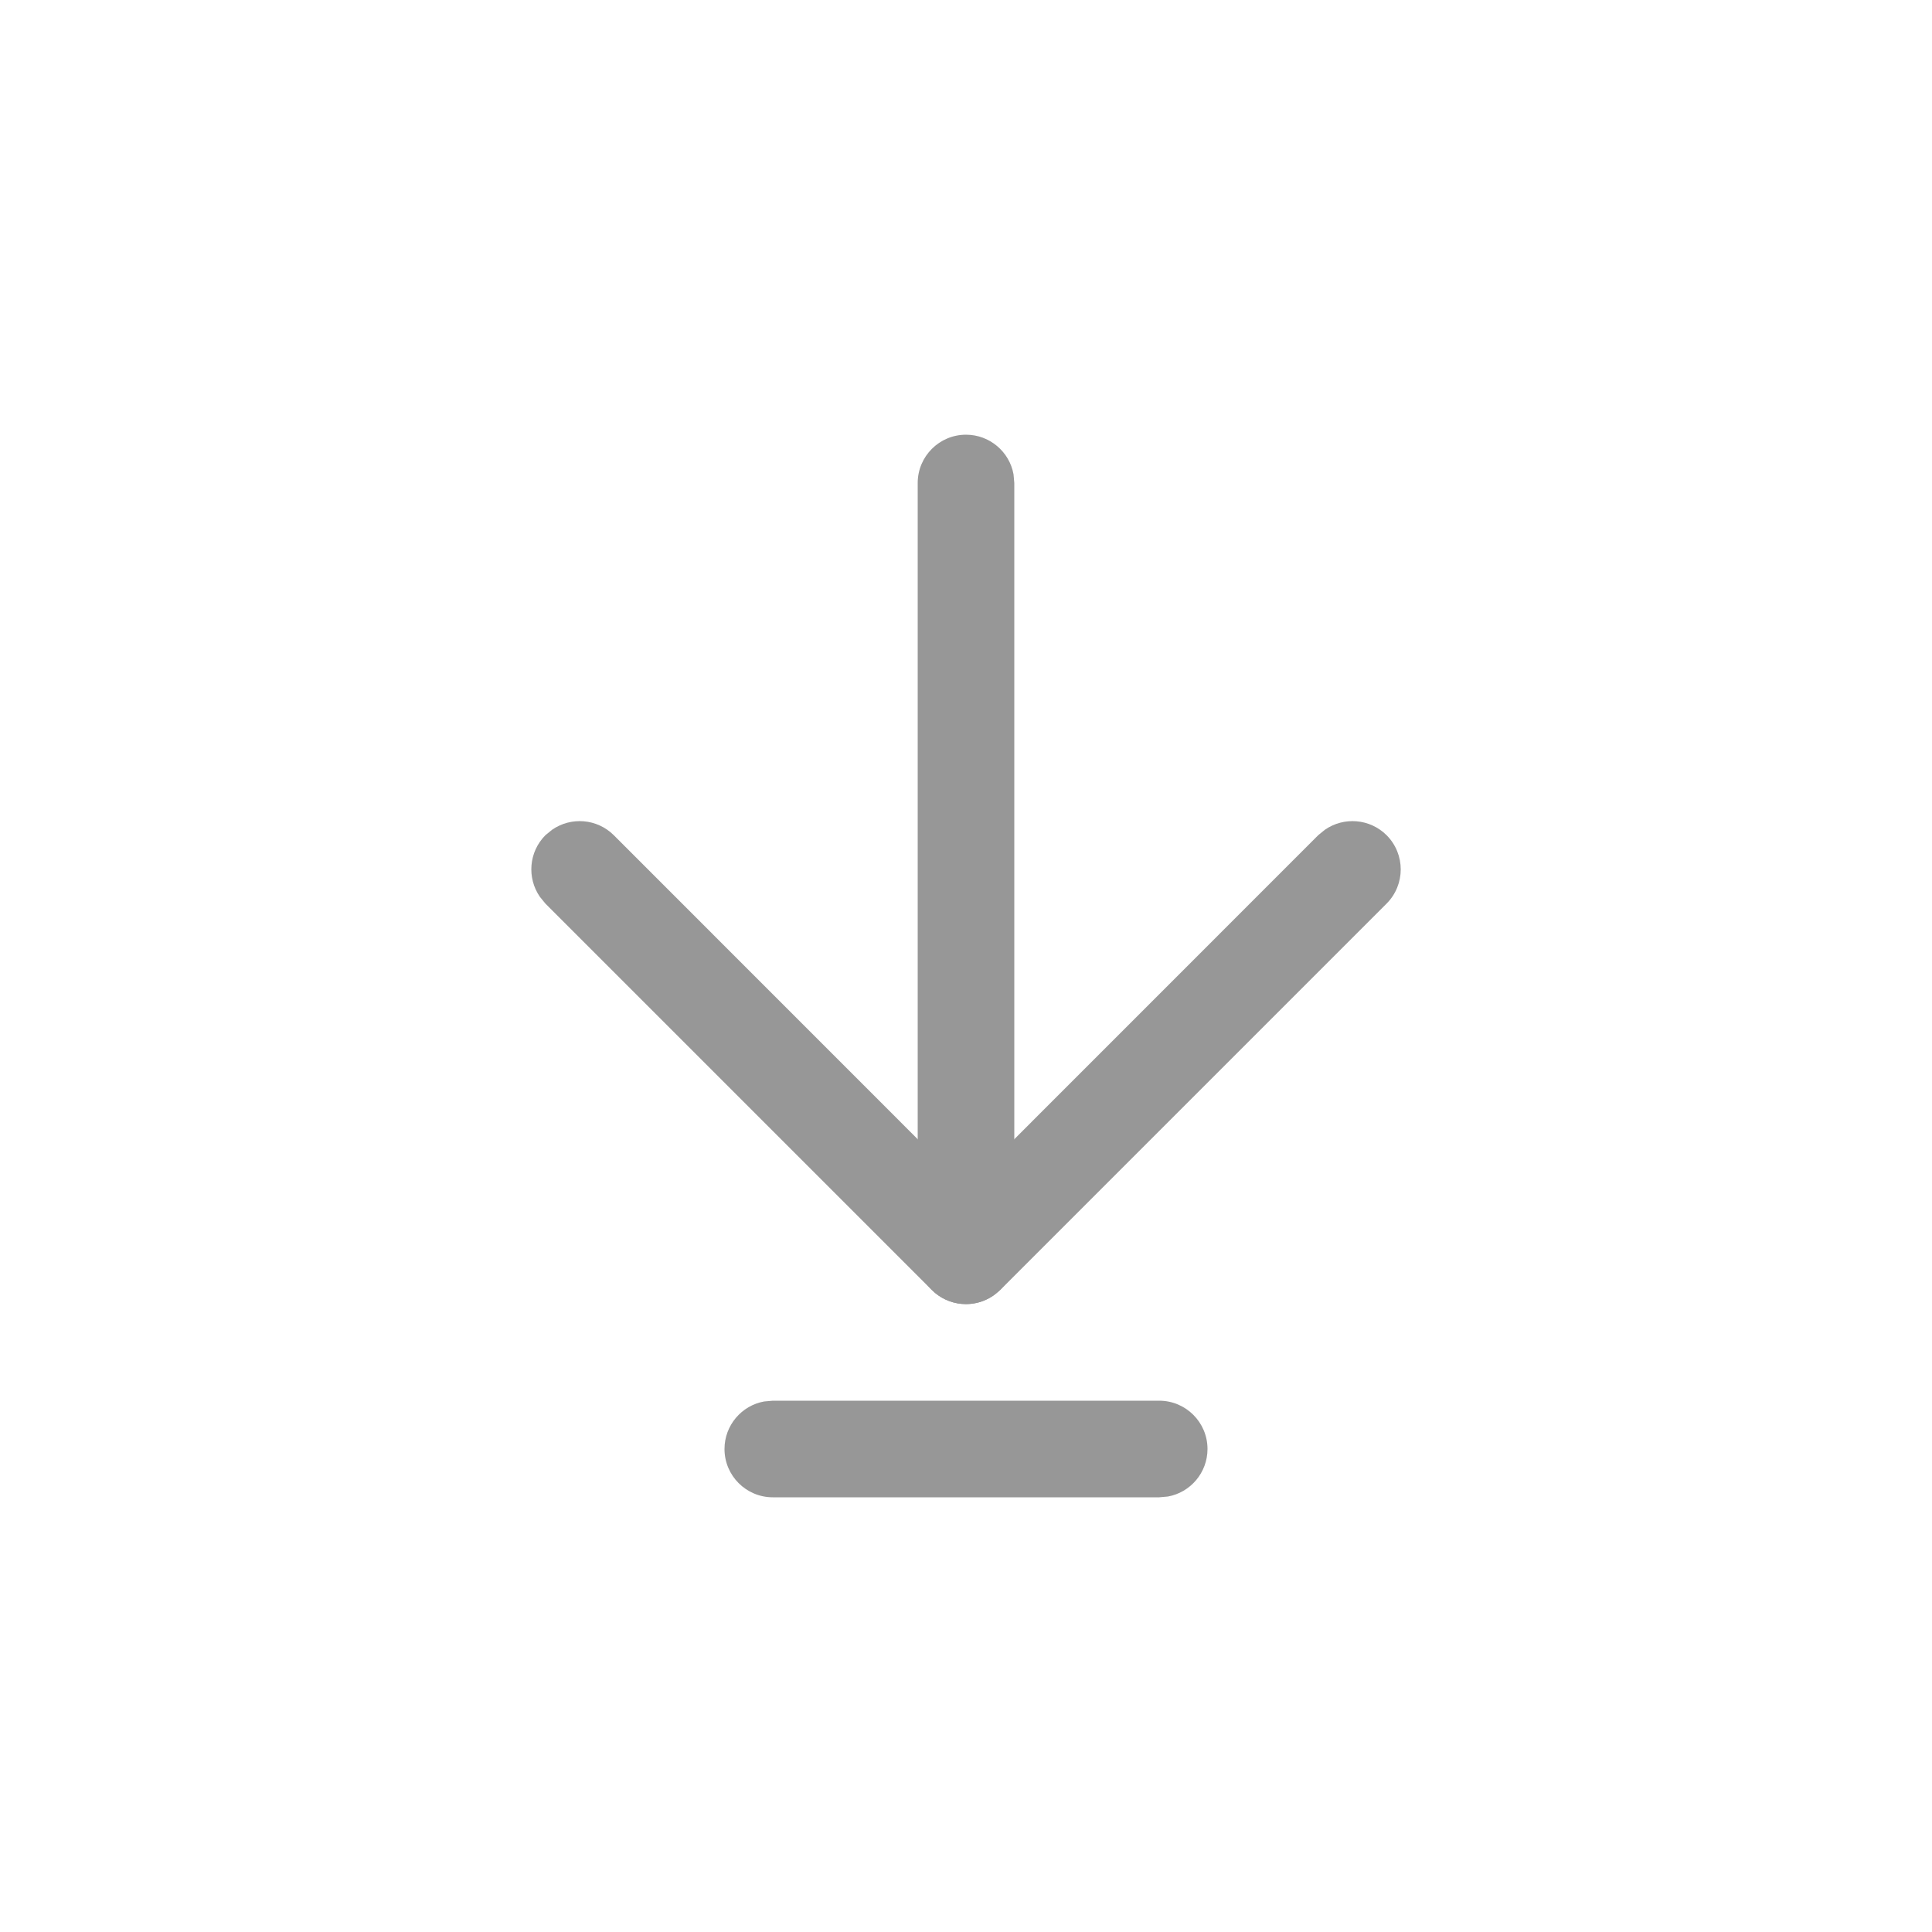 <?xml version="1.0" encoding="UTF-8"?>
<svg width="20px" height="20px" viewBox="0 0 20 20" version="1.1" xmlns="http://www.w3.org/2000/svg" xmlns:xlink="http://www.w3.org/1999/xlink">
    <title>icon-bottom</title>
    <g id="icon-bottom" stroke="none" stroke-width="1" fill="none" fill-rule="evenodd">
        <path d="M9.646,8.646 C9.82,8.473 10.089,8.454 10.284,8.589 L10.354,8.646 L14.354,12.646 C14.549,12.842 14.549,13.158 14.354,13.354 C14.18,13.527 13.911,13.546 13.716,13.411 L13.646,13.354 L10,9.707 L6.354,13.354 C6.18,13.527 5.911,13.546 5.716,13.411 L5.646,13.354 C5.473,13.18 5.454,12.911 5.589,12.716 L5.646,12.646 L9.646,8.646 Z" id="路径-13" fill="#979797" fill-rule="nonzero" transform="translate(10, 11) scale(1, -1) translate(-10, -11) "></path>
        <path d="M12,14.5 C12.276,14.5 12.5,14.724 12.5,15 C12.5,15.245 12.323,15.45 12.09,15.492 L12,15.5 L8,15.5 C7.724,15.5 7.5,15.276 7.5,15 C7.5,14.755 7.677,14.55 7.91,14.508 L8,14.5 L12,14.5 Z" id="路径-14备份" fill="#979797" fill-rule="nonzero"></path>
        <path d="M10,4.5 C10.245,4.5 10.45,4.677 10.492,4.91 L10.5,5 L10.5,13 C10.5,13.276 10.276,13.5 10,13.5 C9.755,13.5 9.55,13.323 9.508,13.09 L9.5,13 L9.5,5 C9.5,4.724 9.724,4.5 10,4.5 Z" id="路径-5" fill="#979797" fill-rule="nonzero"></path>
    </g>
</svg>